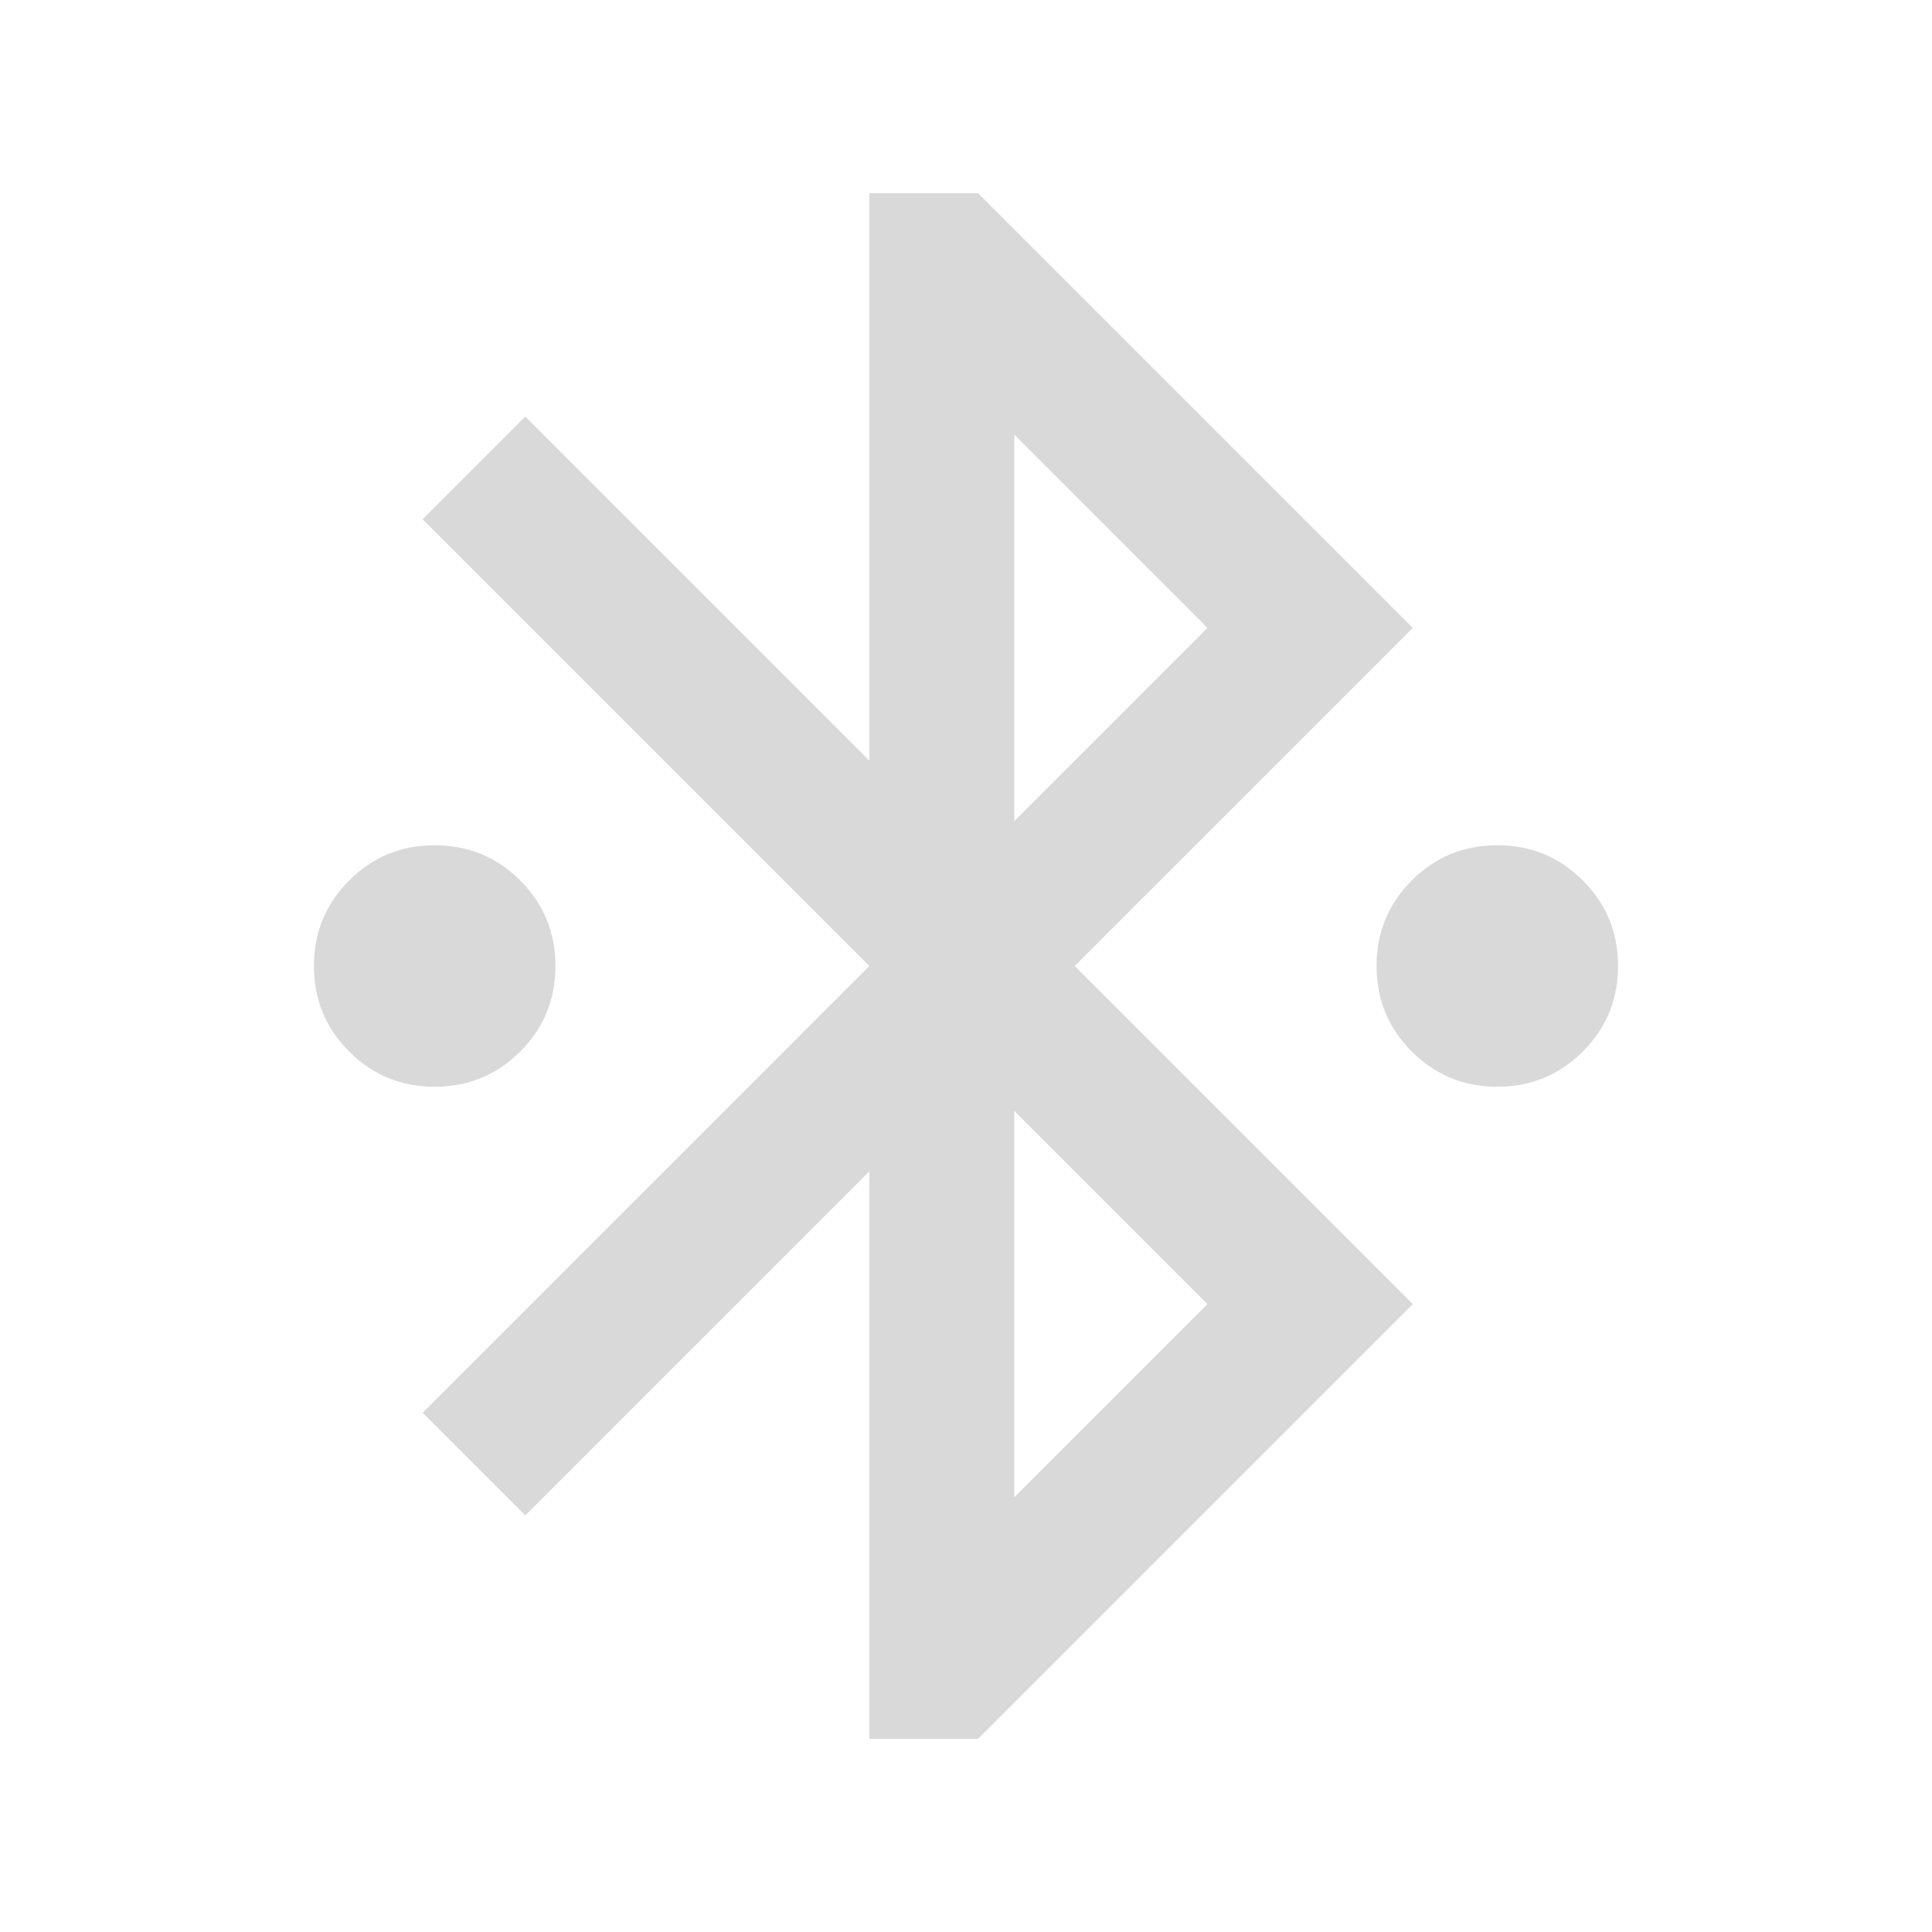<svg xmlns="http://www.w3.org/2000/svg" height="20px" viewBox="0 -960 960 960" width="20px" fill="#D9D9D9"><path d="M432-96v-282L261-207l-51-51 222-222-222-222 51-51 171 171v-282h54l216 216-168 168 168 168L486-96h-54Zm72-456 96-96-96-96v192Zm0 336 96-96-96-96v192ZM216-420q-25 0-42.5-17.5T156-480q0-25 17.5-42.5T216-540q25 0 42.5 17.5T276-480q0 25-17.5 42.5T216-420Zm528 0q-25 0-42.5-17.5T684-480q0-25 17.5-42.5T744-540q25 0 42.5 17.5T804-480q0 25-17.5 42.5T744-420Z"/></svg>